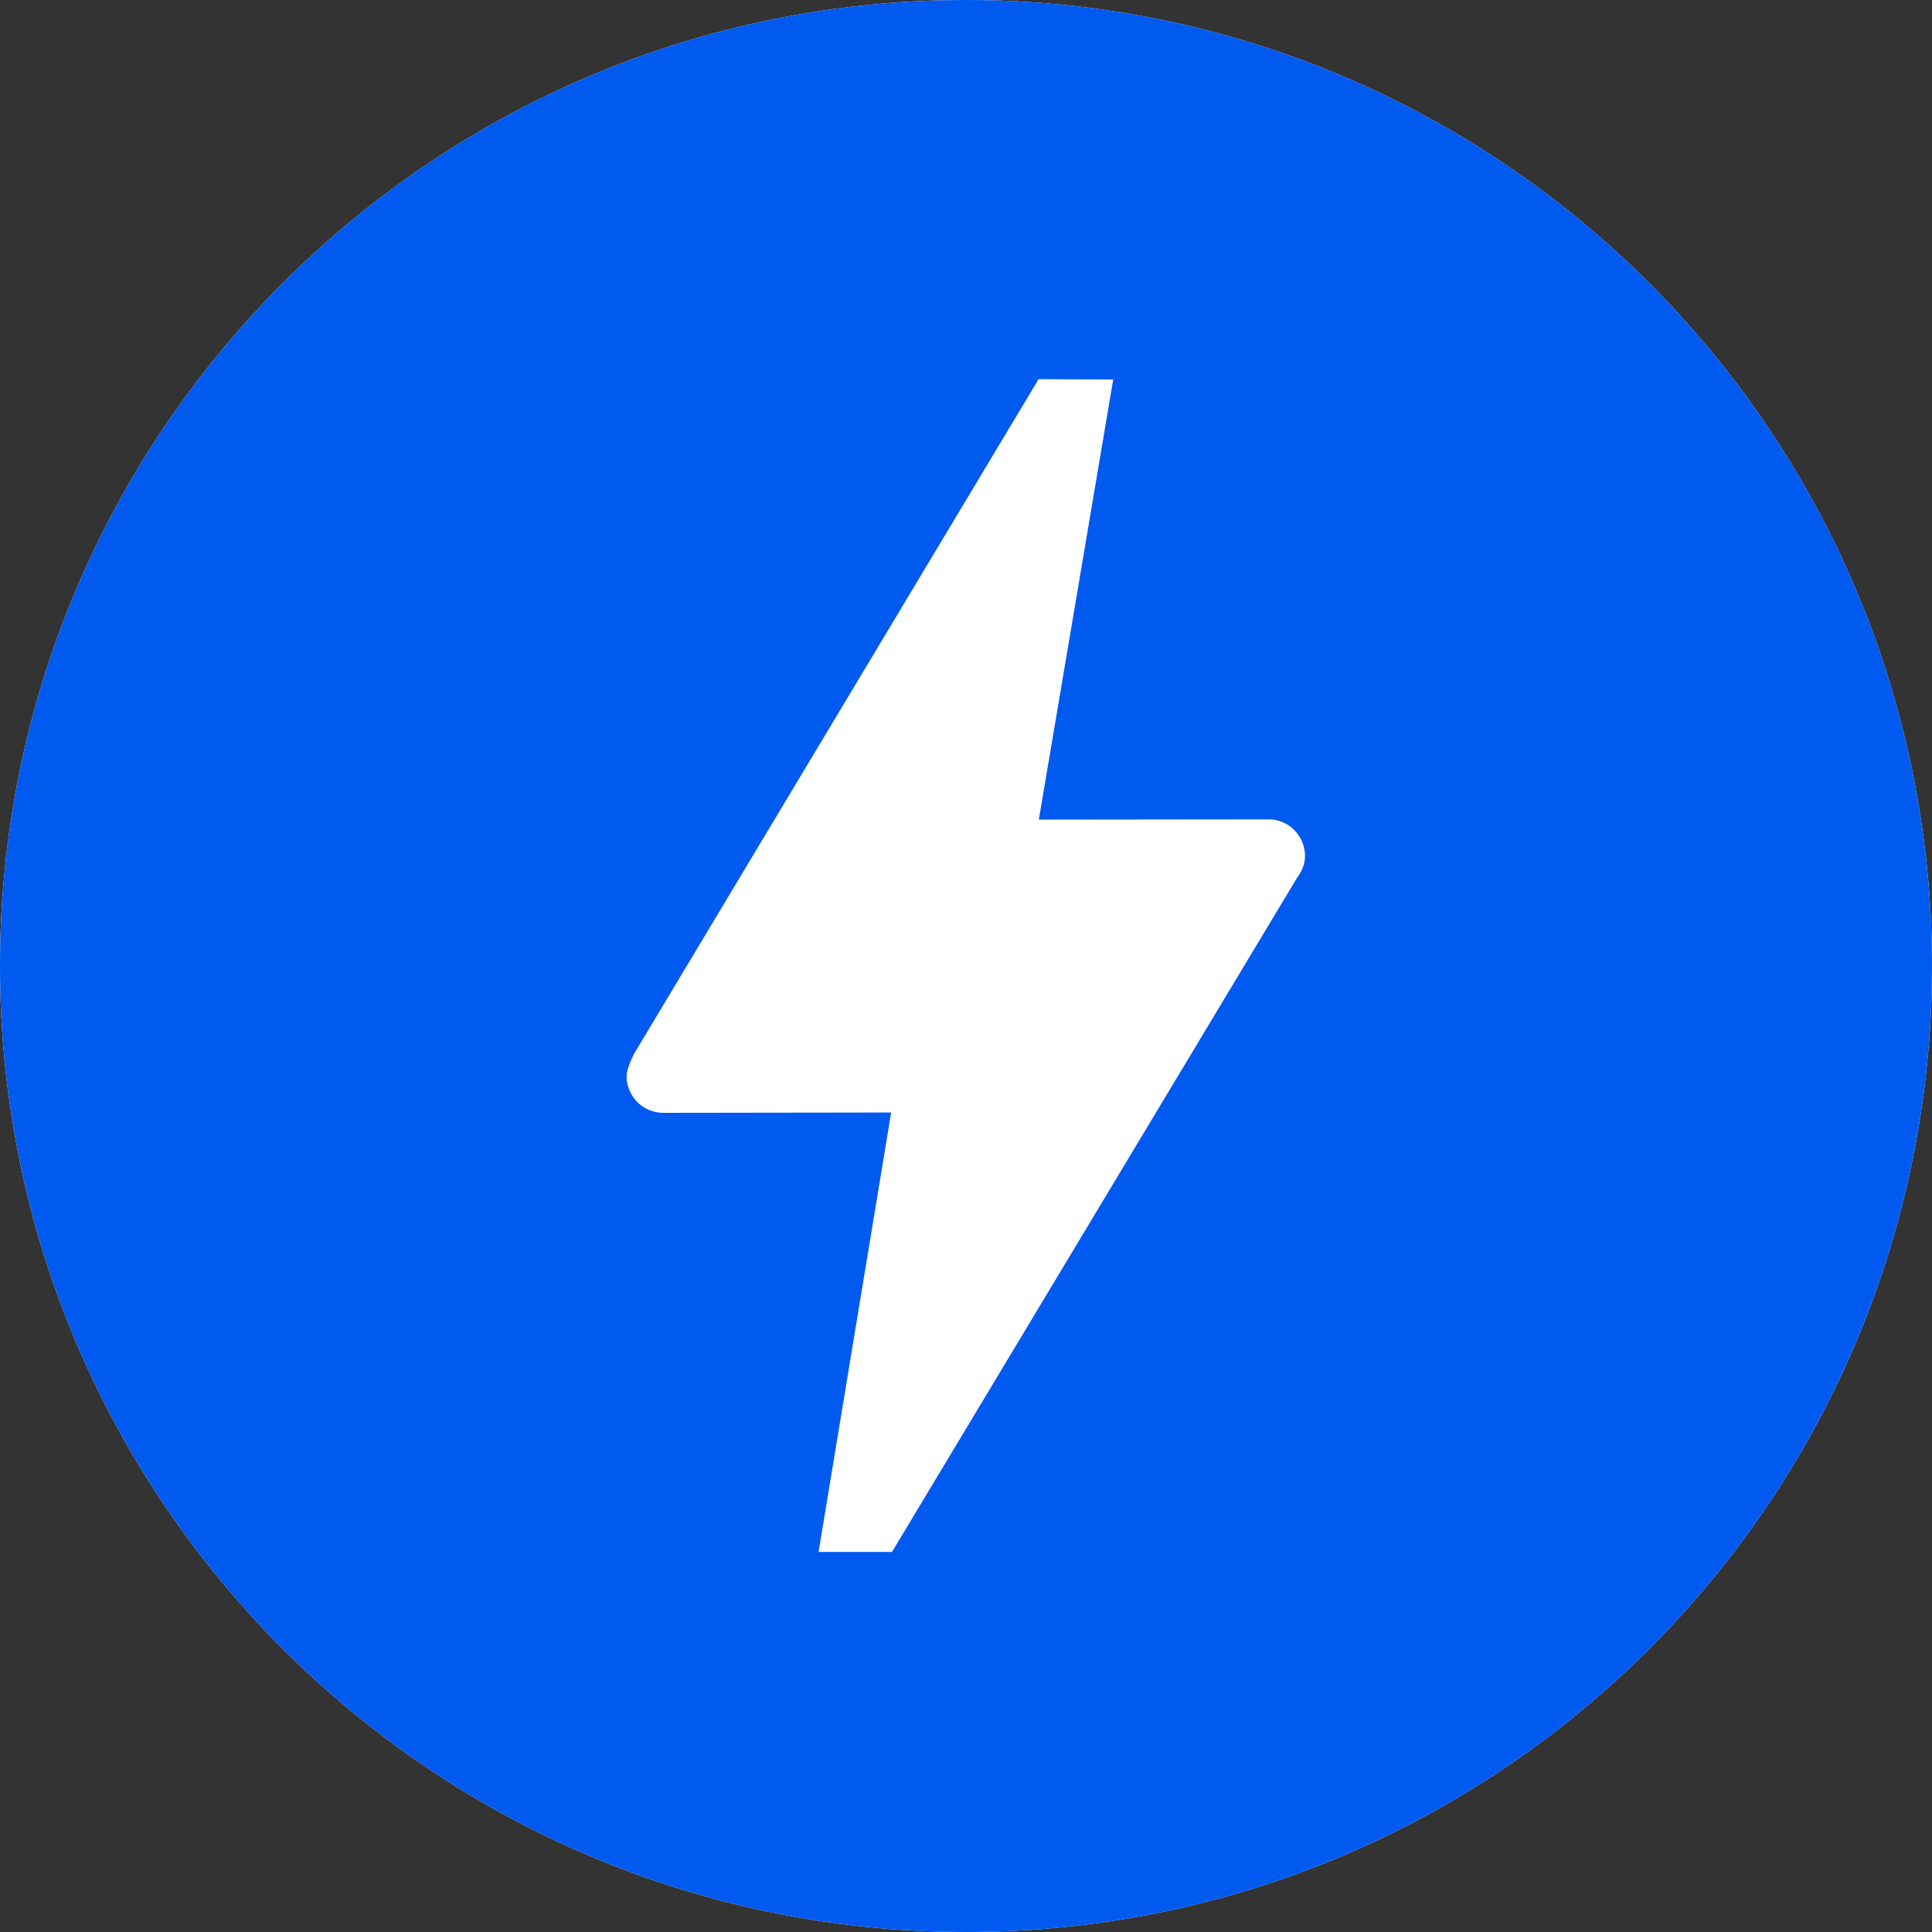 <svg viewBox="0 0 30 30" id="logo" version="1.1" xmlns="http://www.w3.org/2000/svg" xmlns:xlink="http://www.w3.org/1999/xlink">
    <rect x="0" y="0" width="30" height="30" fill="#333333" stroke="none"/>
    <!-- Generator: Sketch 52.2 (67145) - http://www.bohemiancoding.com/sketch -->
    <g id="Symbols" stroke="none" stroke-width="1" fill="none" fill-rule="evenodd">
        <g id="Group-2">
            <path d="M0,15 C0,23.284 6.716,30 15,30 C23.285,30 30,23.284 30,15 C30,6.716 23.285,0 15,0 C6.716,0 0,6.716 0,15 Z" id="White-Fill-Copy" fill="#FFFFFF"></path>
            <path d="M13.851,24.098 L12.711,24.098 L13.838,17.275 L10.348,17.28 C10.348,17.28 10.315,17.28 10.299,17.28 C9.985,17.28 9.73,17.025 9.73,16.711 C9.73,16.576 9.855,16.348 9.855,16.348 L16.127,5.888 L17.286,5.893 L16.131,12.727 L19.639,12.723 C19.639,12.723 19.677,12.722 19.695,12.722 C20.009,12.722 20.264,12.977 20.264,13.291 C20.264,13.419 20.214,13.531 20.143,13.626 L13.851,24.098 Z M15,0 C6.716,0 0,6.716 0,15 C0,23.284 6.716,30 15,30 C23.285,30 30,23.284 30,15 C30,6.716 23.285,0 15,0 Z" id="Main-Copy" fill="#005AF0" fill-rule="nonzero"></path>
        </g>
    </g>
</svg>